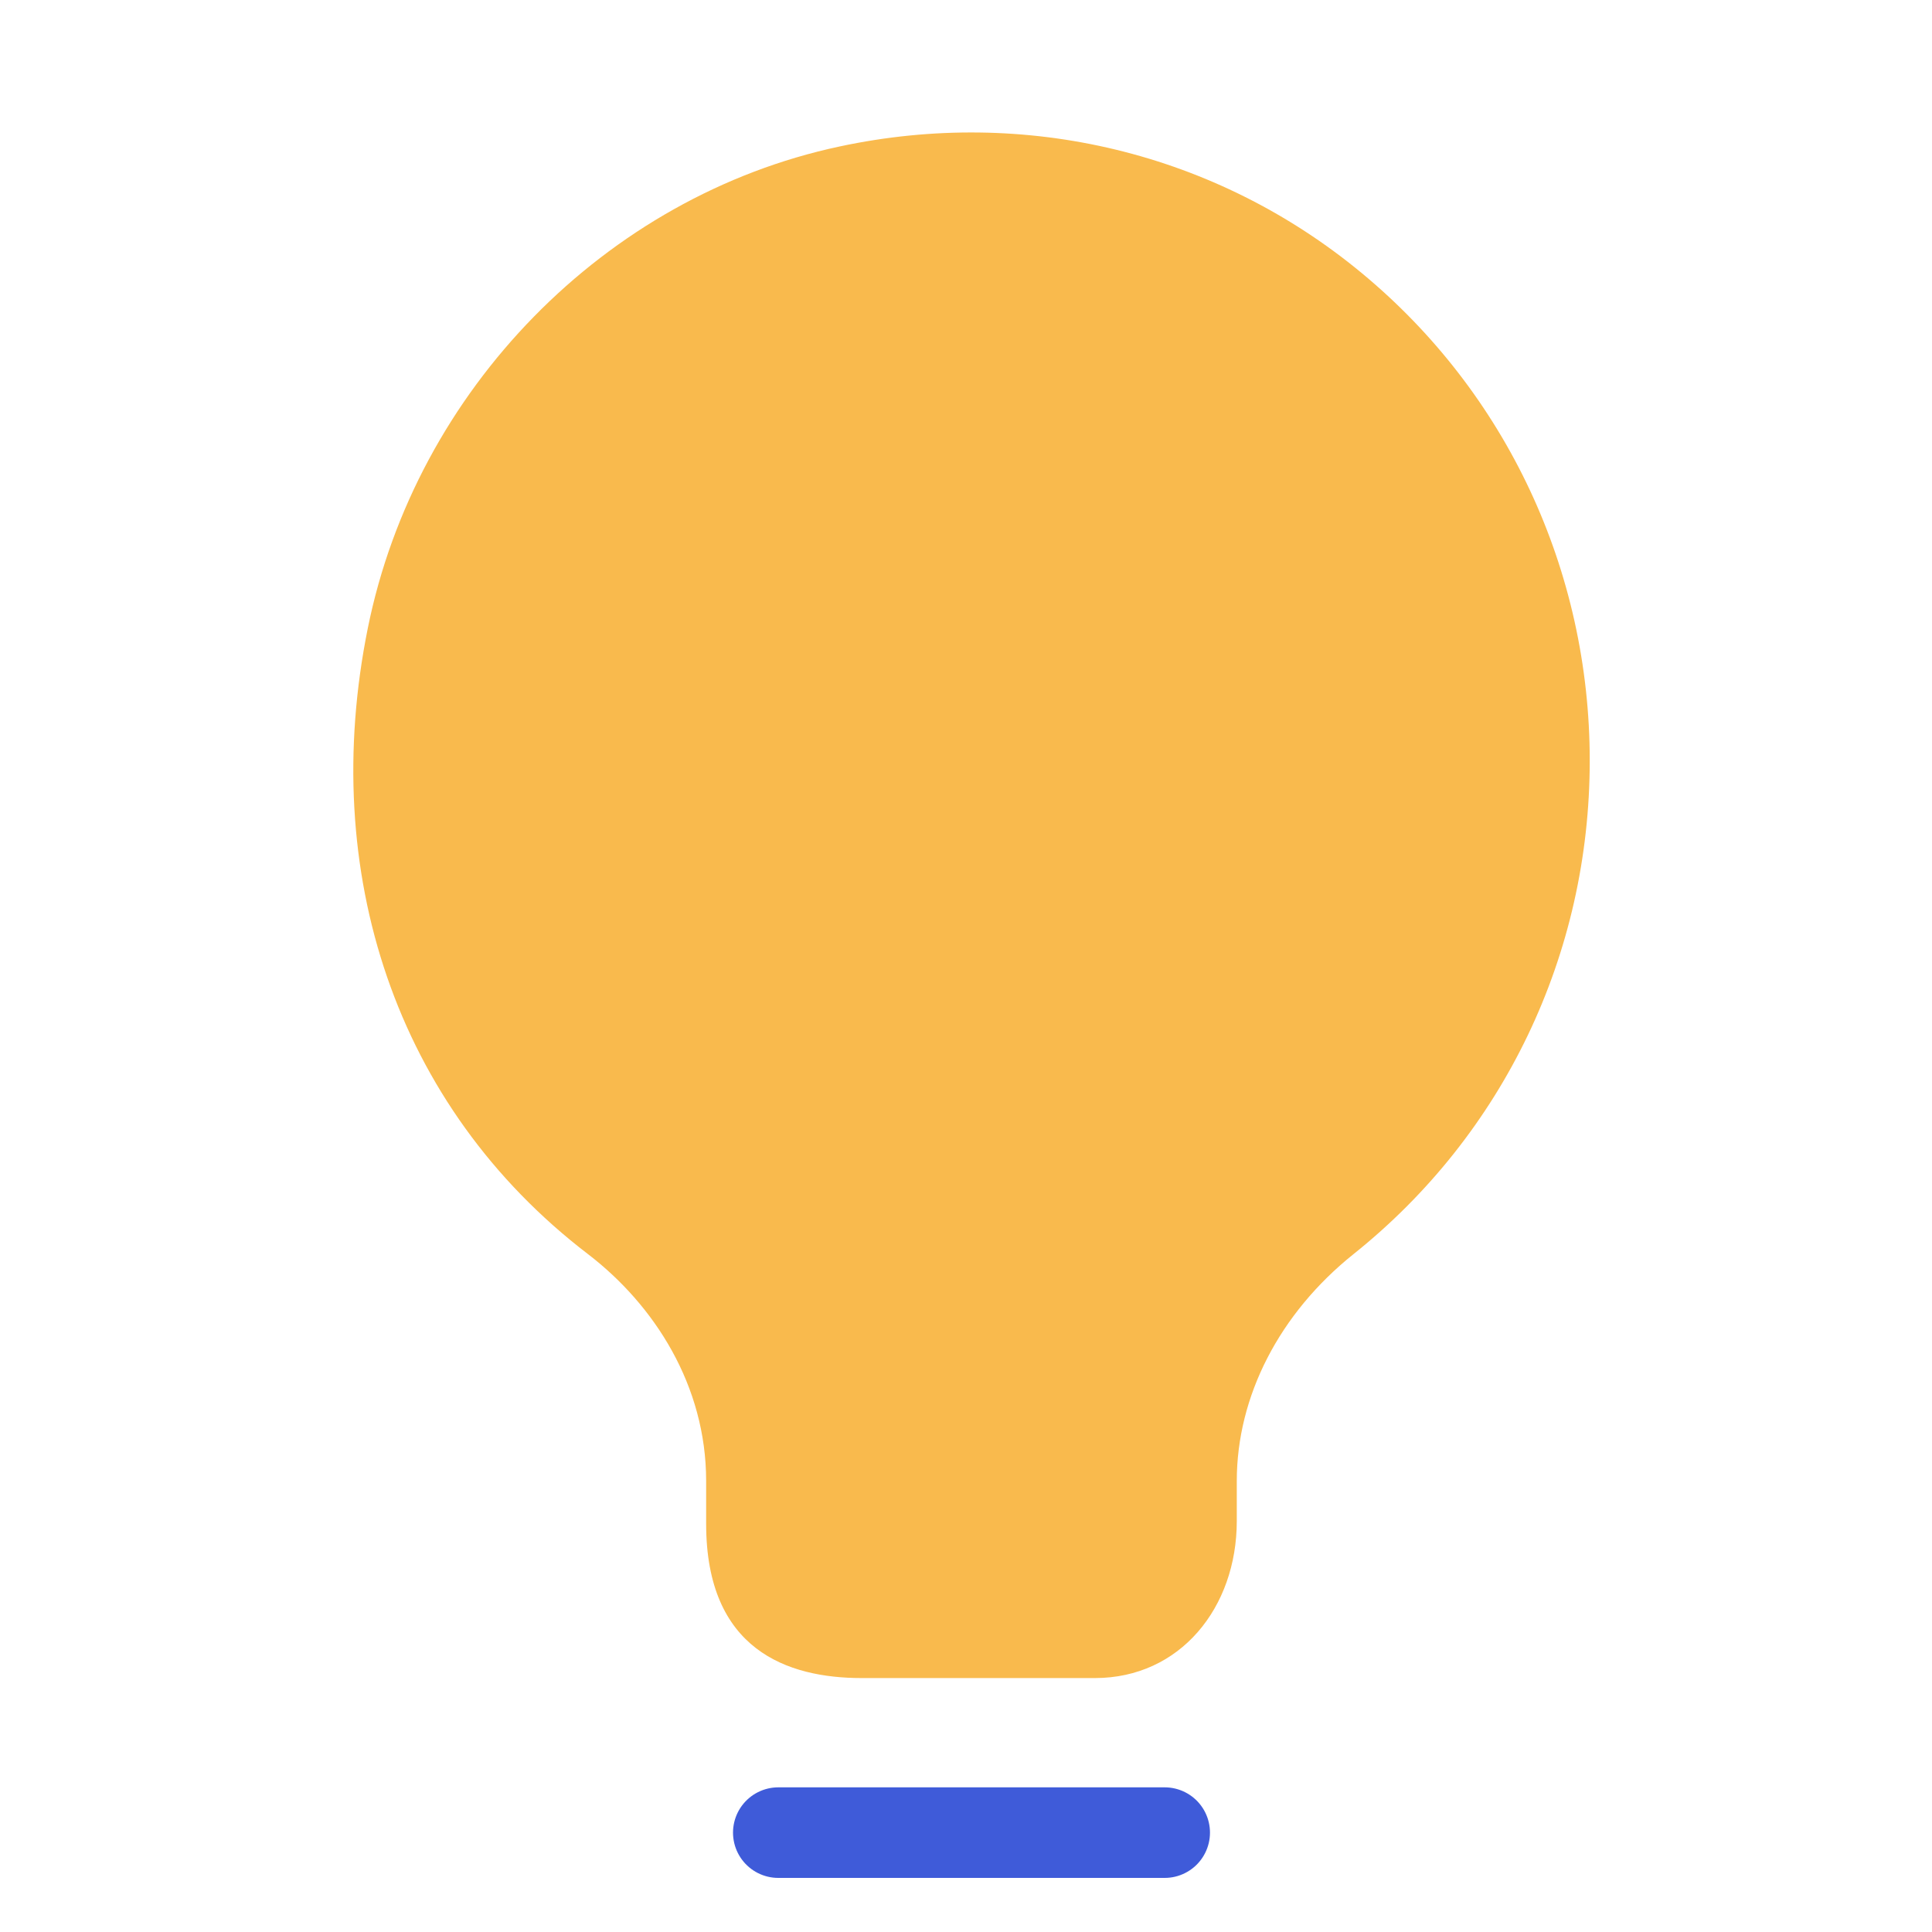<svg width="32" height="32" xmlns="http://www.w3.org/2000/svg">
    <g fill="none" fill-rule="evenodd">
        <path d="M.731.914h30.72v30.72H.731z"/>
        <path d="M14.273 27.794c-1.232 0-2.577-.467-2.577-2.554v-.71c0-1.578-.853-2.912-1.96-3.76-3.193-2.445-4.458-6.335-3.644-10.365.796-3.948 3.937-7.154 7.815-7.979 3.084-.66 6.238.104 8.643 2.093 2.403 1.986 3.781 4.93 3.781 8.079 0 3.208-1.425 6.185-3.91 8.172-1.23.984-1.936 2.355-1.936 3.76v.663c0 1.434-.939 2.601-2.35 2.601h-3.862z" fill="#F9BA4D" fill-rule="nonzero"/>
        <path stroke="#3F5BD9" stroke-width="1.5" stroke-linecap="round" stroke-linejoin="round" d="M12.891 30.354h6.4"/>
    </g>
</svg>
